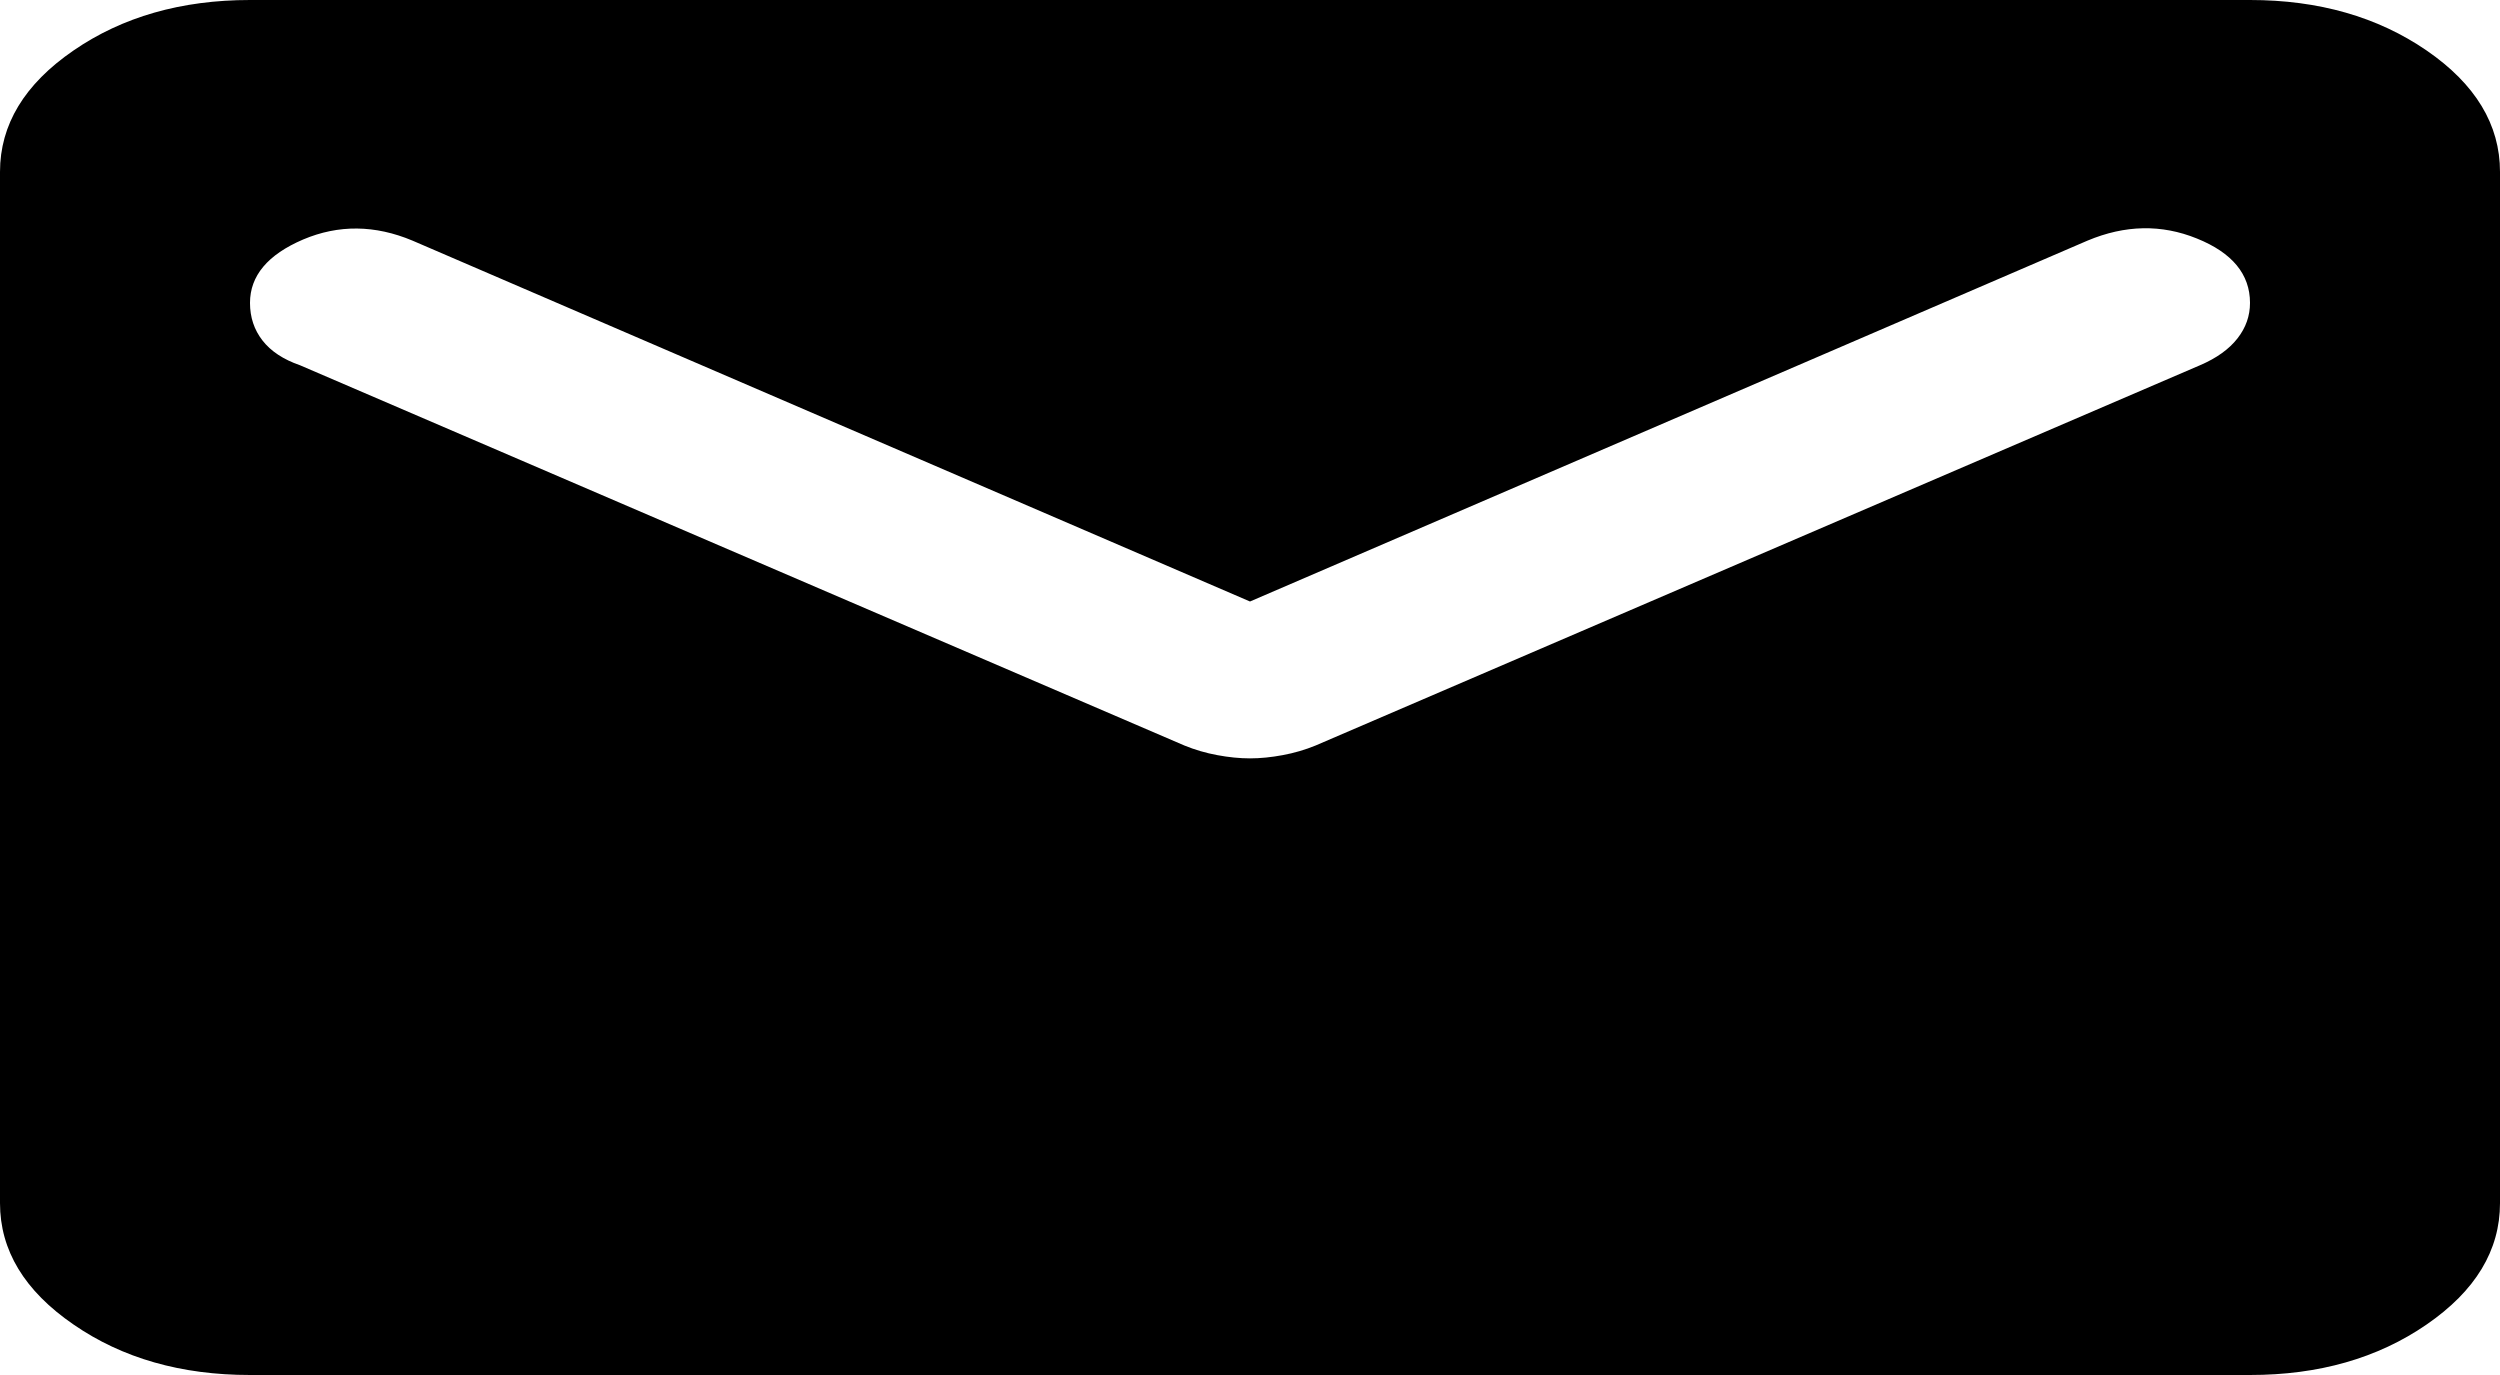 <svg width="20" height="11" viewBox="0 0 20 11" fill="none" xmlns="http://www.w3.org/2000/svg">
<path d="M2 11C1.45 11 0.979 10.866 0.588 10.596C0.196 10.327 0 10.003 0 9.625V1.375C0 0.997 0.196 0.673 0.588 0.404C0.979 0.135 1.45 0 2 0H18C18.55 0 19.021 0.135 19.413 0.404C19.804 0.673 20 0.997 20 1.375V9.625C20 10.003 19.804 10.327 19.413 10.596C19.021 10.866 18.55 11 18 11H2ZM10 6.067C10.083 6.067 10.171 6.058 10.262 6.041C10.354 6.024 10.442 5.998 10.525 5.964L17.6 2.922C17.733 2.865 17.833 2.793 17.9 2.707C17.967 2.621 18 2.527 18 2.423C18 2.194 17.858 2.022 17.575 1.908C17.292 1.793 17 1.799 16.7 1.925L10 4.812L3.3 1.925C3 1.799 2.708 1.796 2.425 1.916C2.142 2.037 2 2.206 2 2.423C2 2.538 2.033 2.638 2.1 2.724C2.167 2.81 2.267 2.876 2.4 2.922L9.475 5.964C9.558 5.998 9.646 6.024 9.738 6.041C9.829 6.058 9.917 6.067 10 6.067Z" fill="black"/>
</svg>
